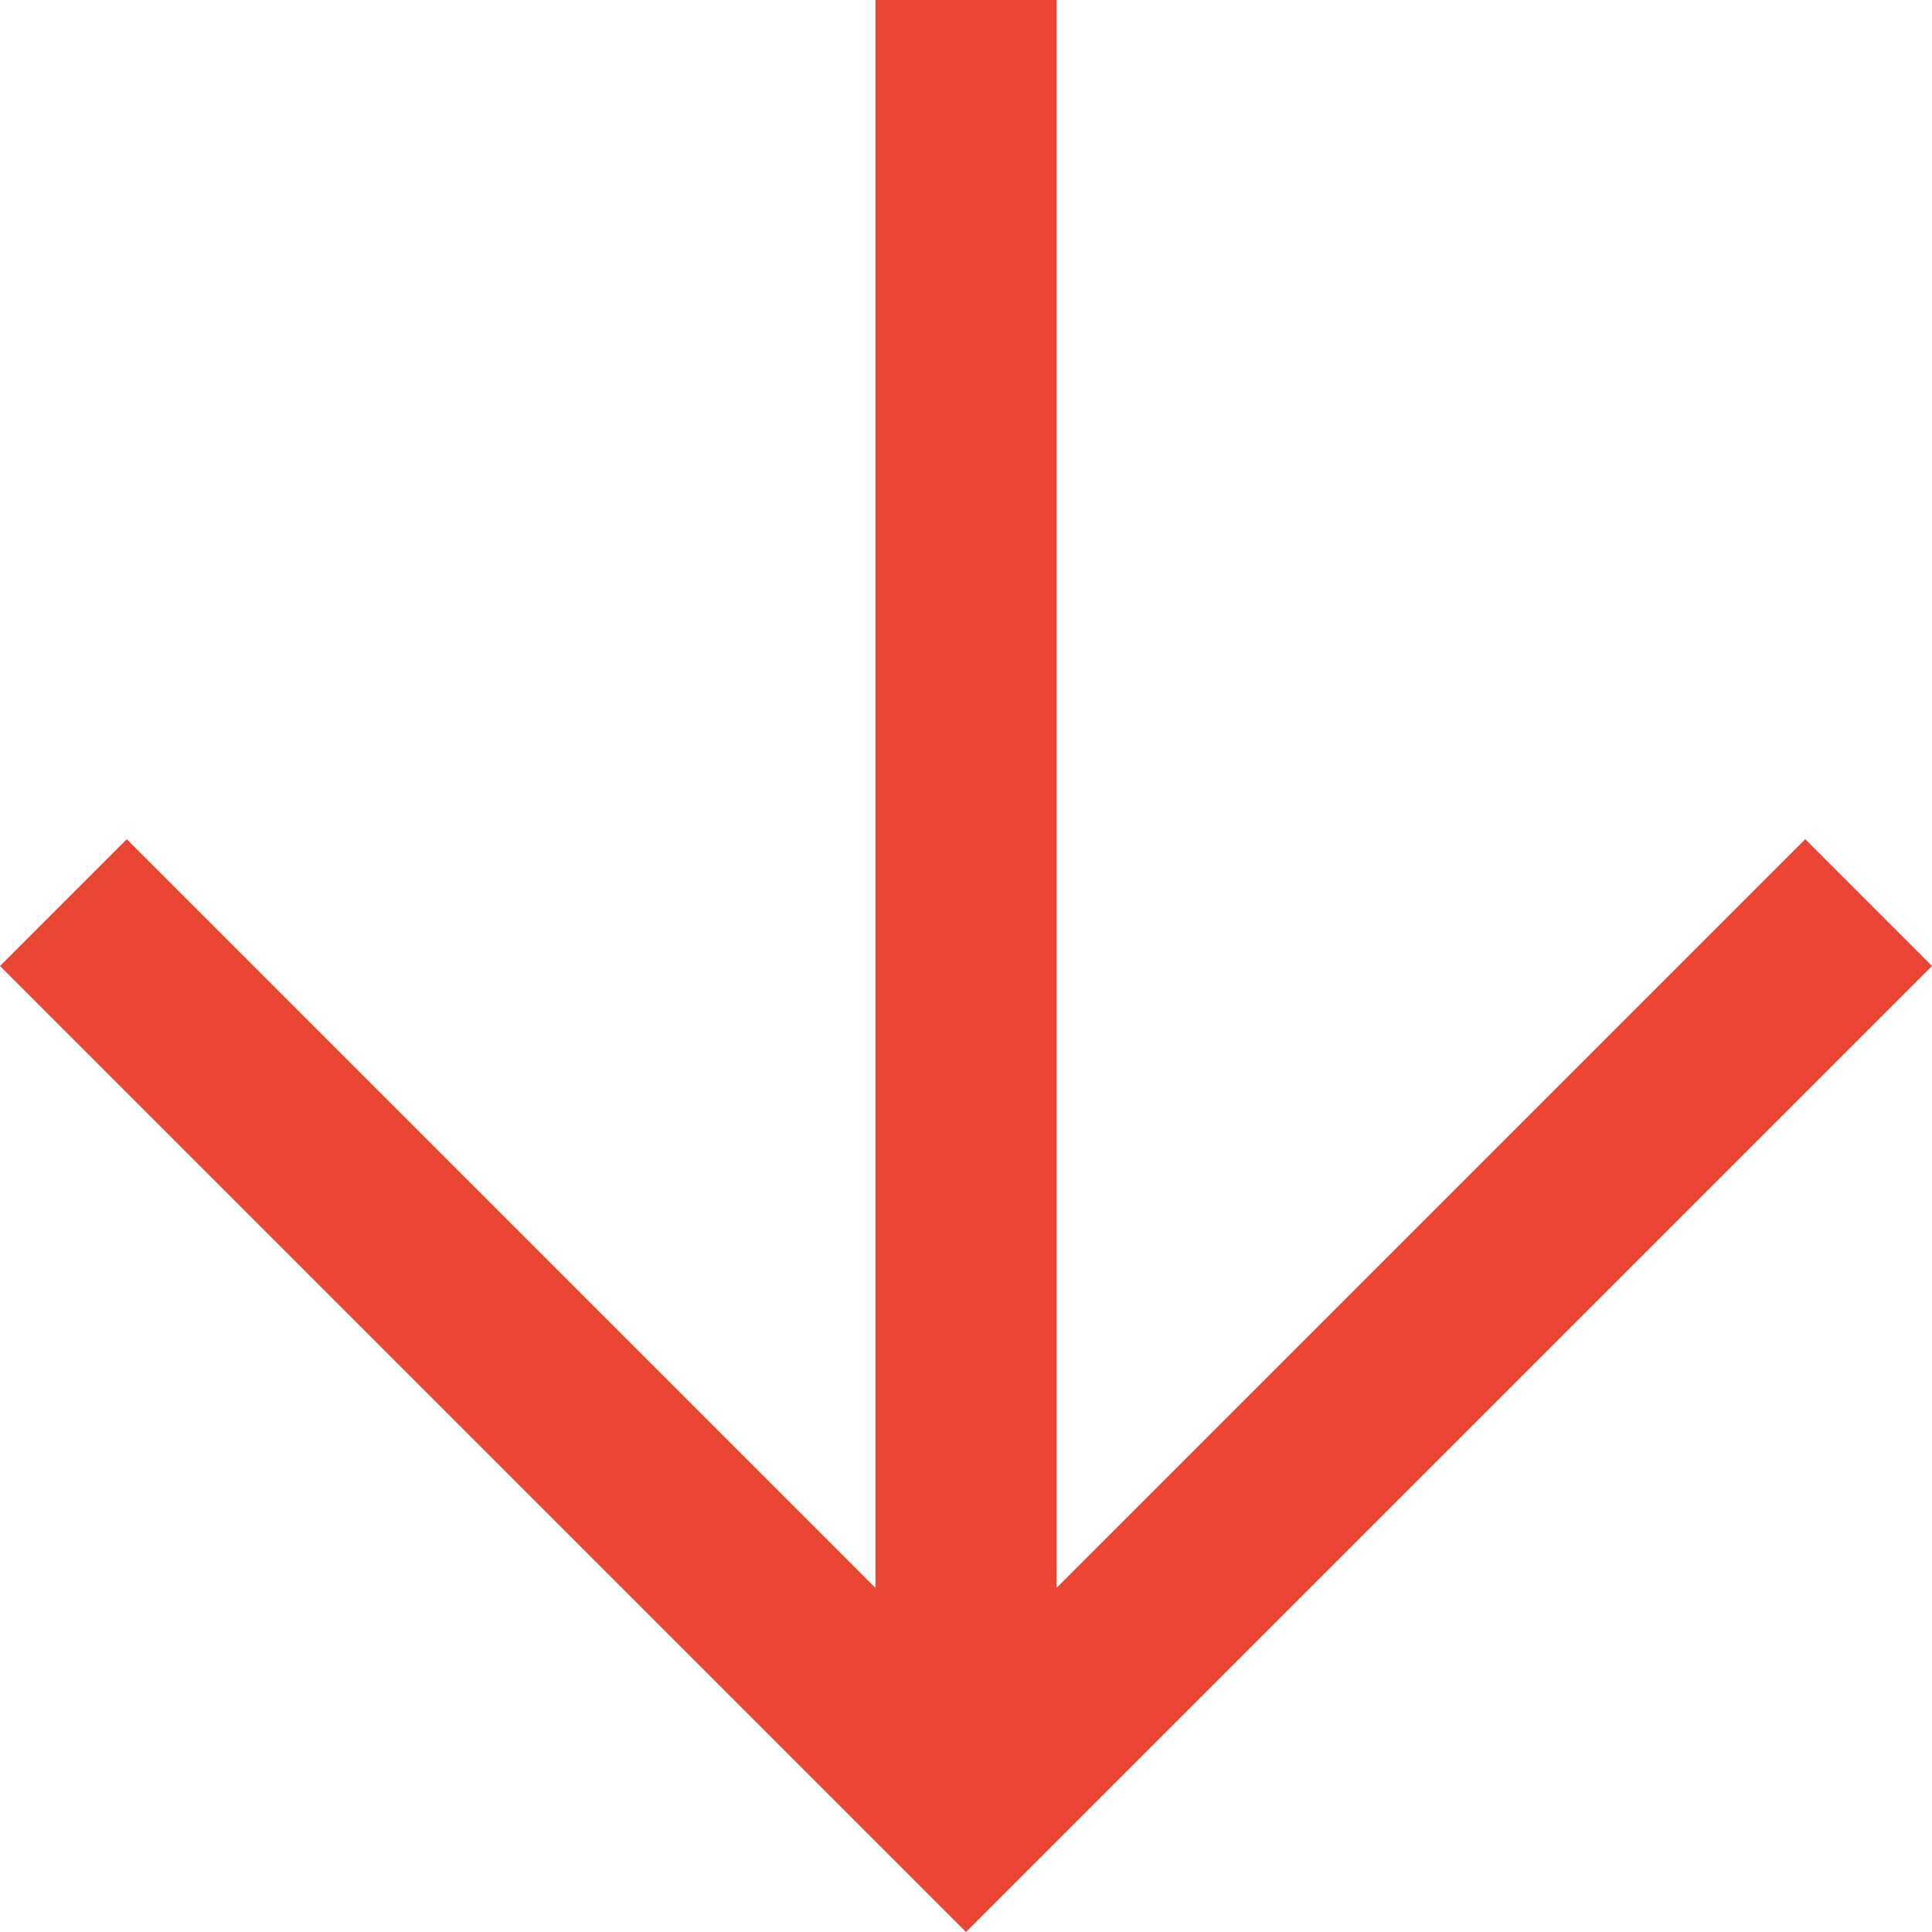 <svg width="32" height="32" viewBox="0 0 32 32" fill="none" xmlns="http://www.w3.org/2000/svg">
<g clip-path="url(#clip0_3_37)">
<path d="M16 32L0 16L2.1 13.9L14.5 26.3V0H17.5V26.3L29.9 13.9L32 16L16 32Z" fill="#EA4633"/>
</g>
<defs>
<clipPath id="clip0_3_37">
<rect width="32" height="32" fill="white"/>
</clipPath>
</defs>
</svg>
